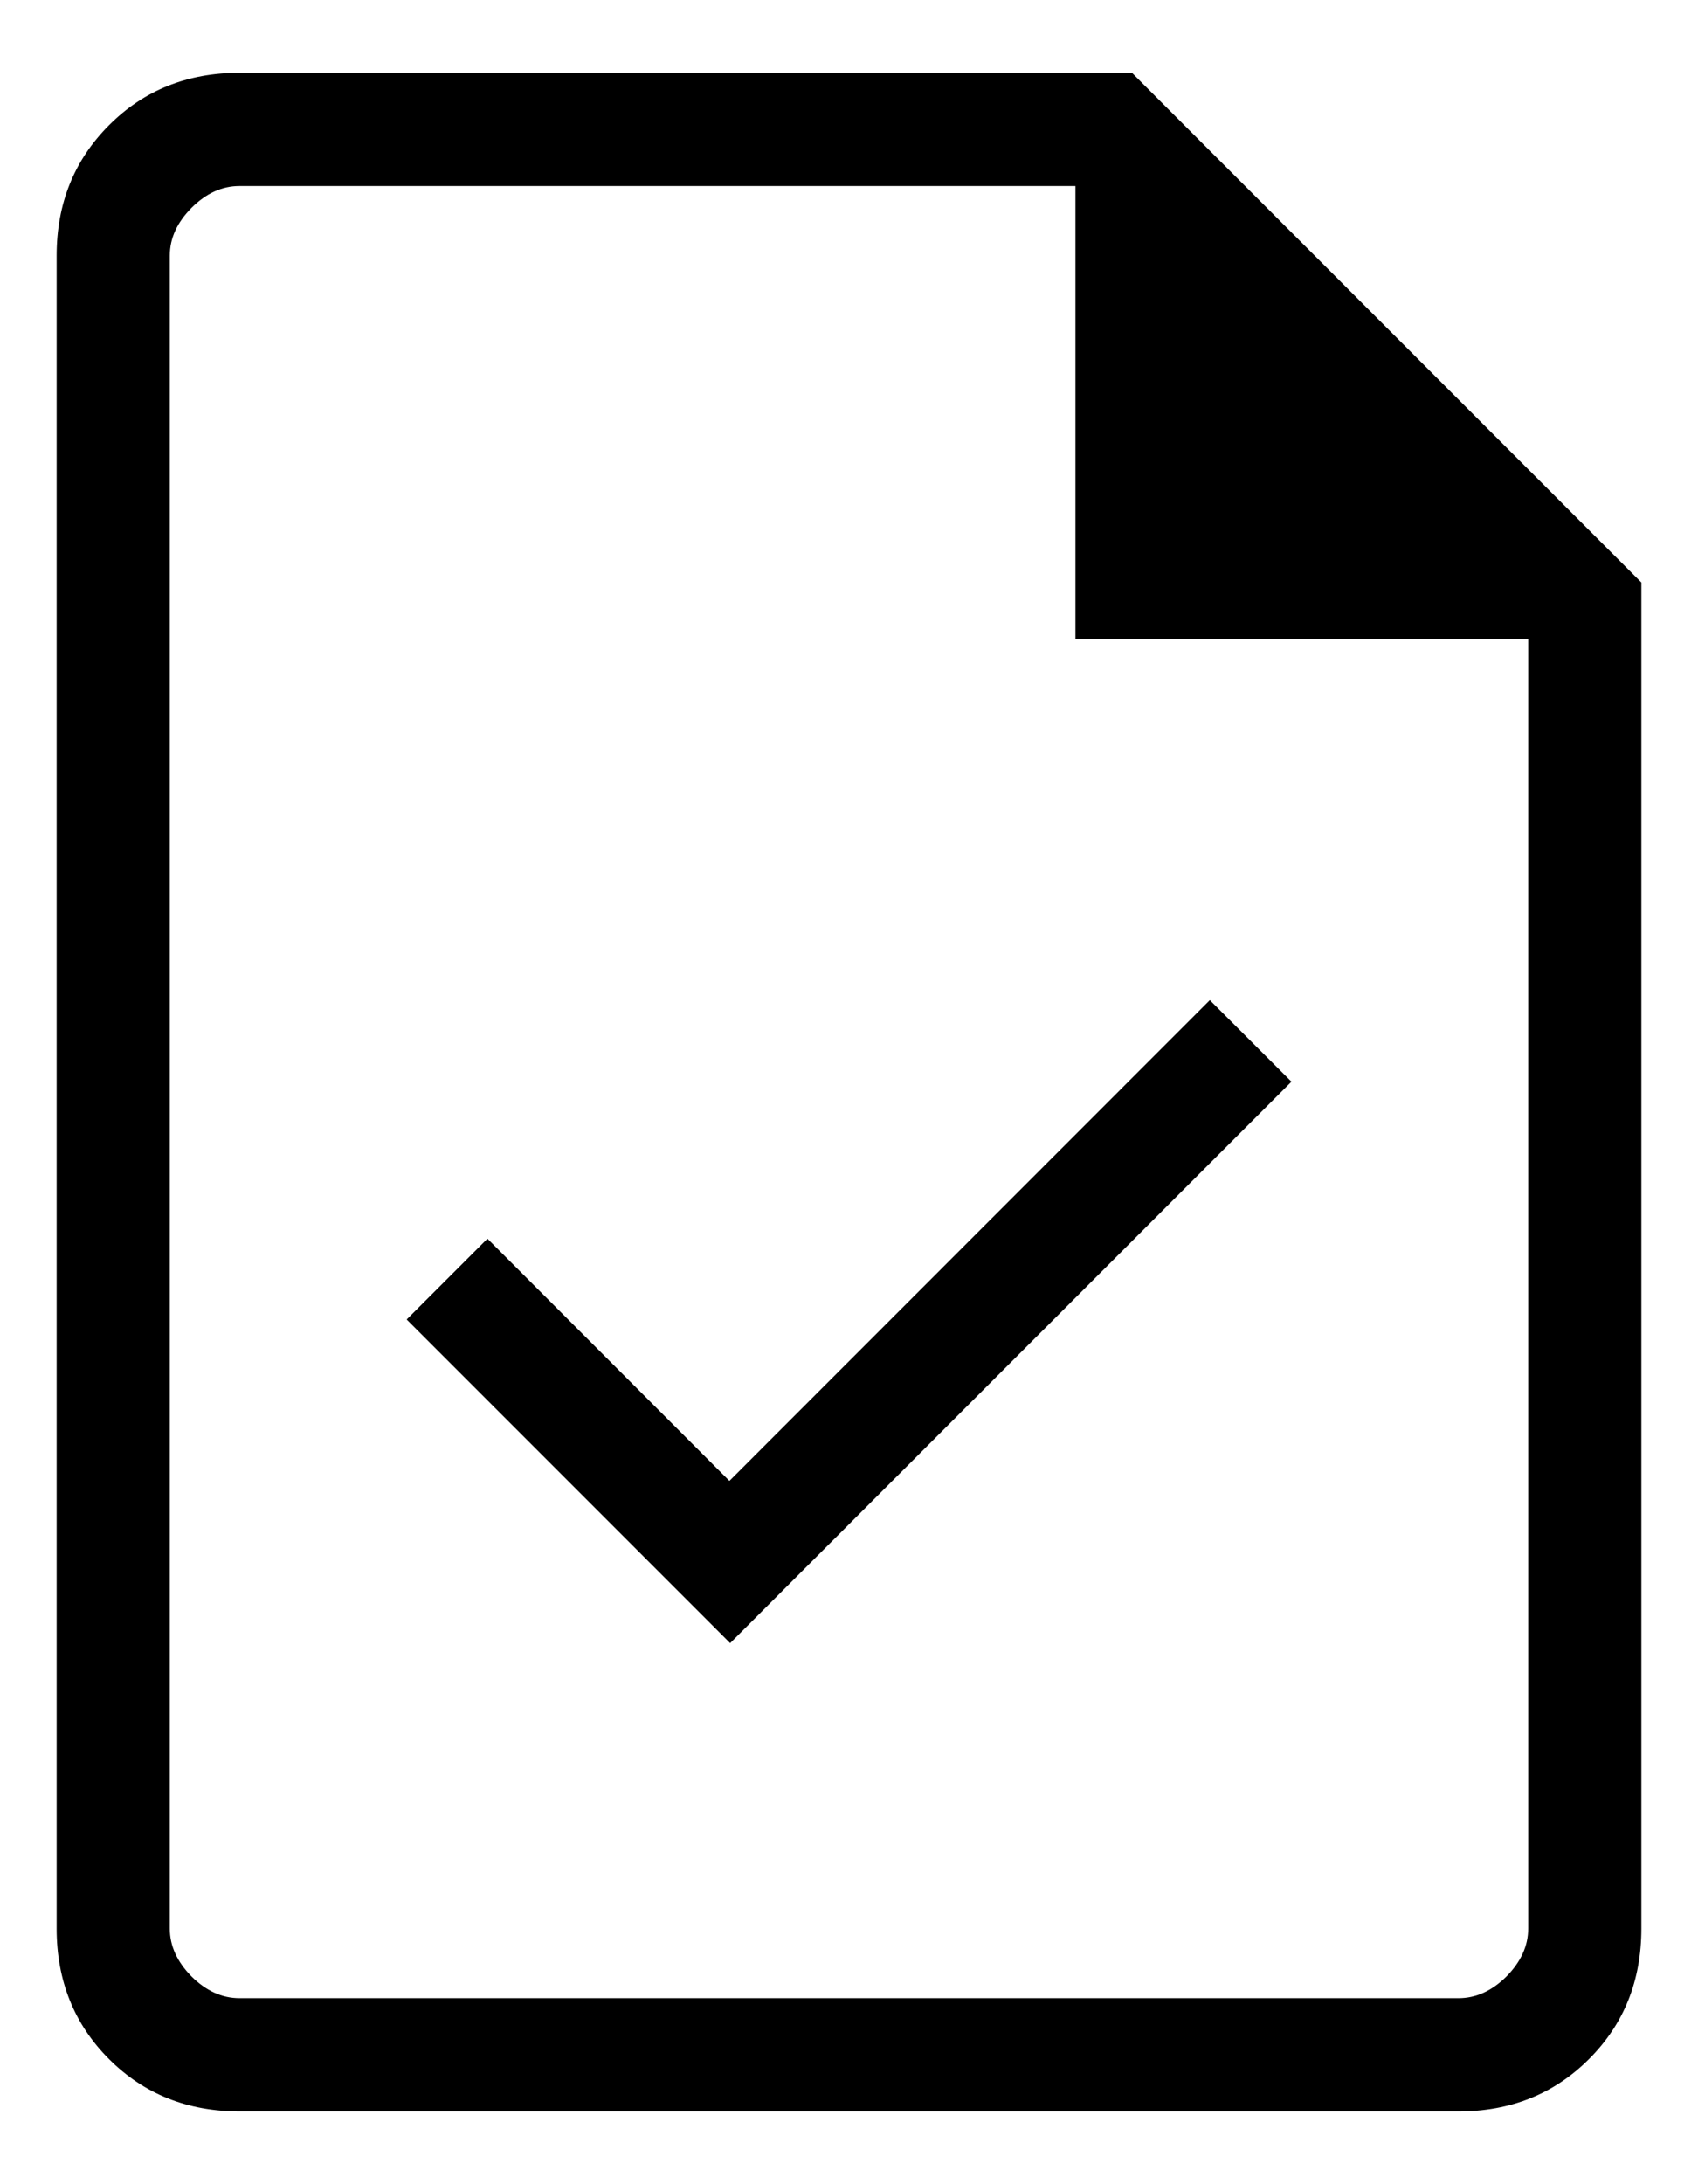 <svg width="14" height="18" viewBox="0 0 14 18" fill="none" xmlns="http://www.w3.org/2000/svg">
<path d="M6.02 13.541L10.648 8.914L9.975 8.242L6.014 12.204L4.019 10.208L3.353 10.874L6.02 13.541ZM1.974 17.4C1.545 17.4 1.186 17.256 0.899 16.969C0.611 16.681 0.467 16.322 0.467 15.893V2.107C0.467 1.678 0.611 1.32 0.899 1.032C1.186 0.744 1.545 0.6 1.974 0.6H9.333L13.533 4.8V15.893C13.533 16.322 13.39 16.68 13.102 16.968C12.814 17.256 12.455 17.4 12.026 17.4H1.974ZM8.867 5.267V1.533H1.974C1.831 1.533 1.699 1.593 1.579 1.713C1.46 1.833 1.4 1.964 1.4 2.107V15.893C1.4 16.036 1.46 16.167 1.579 16.288C1.699 16.407 1.831 16.467 1.974 16.467H12.026C12.169 16.467 12.301 16.407 12.421 16.288C12.54 16.167 12.6 16.036 12.6 15.893V5.267H8.867Z" fill="black"/>
</svg>
